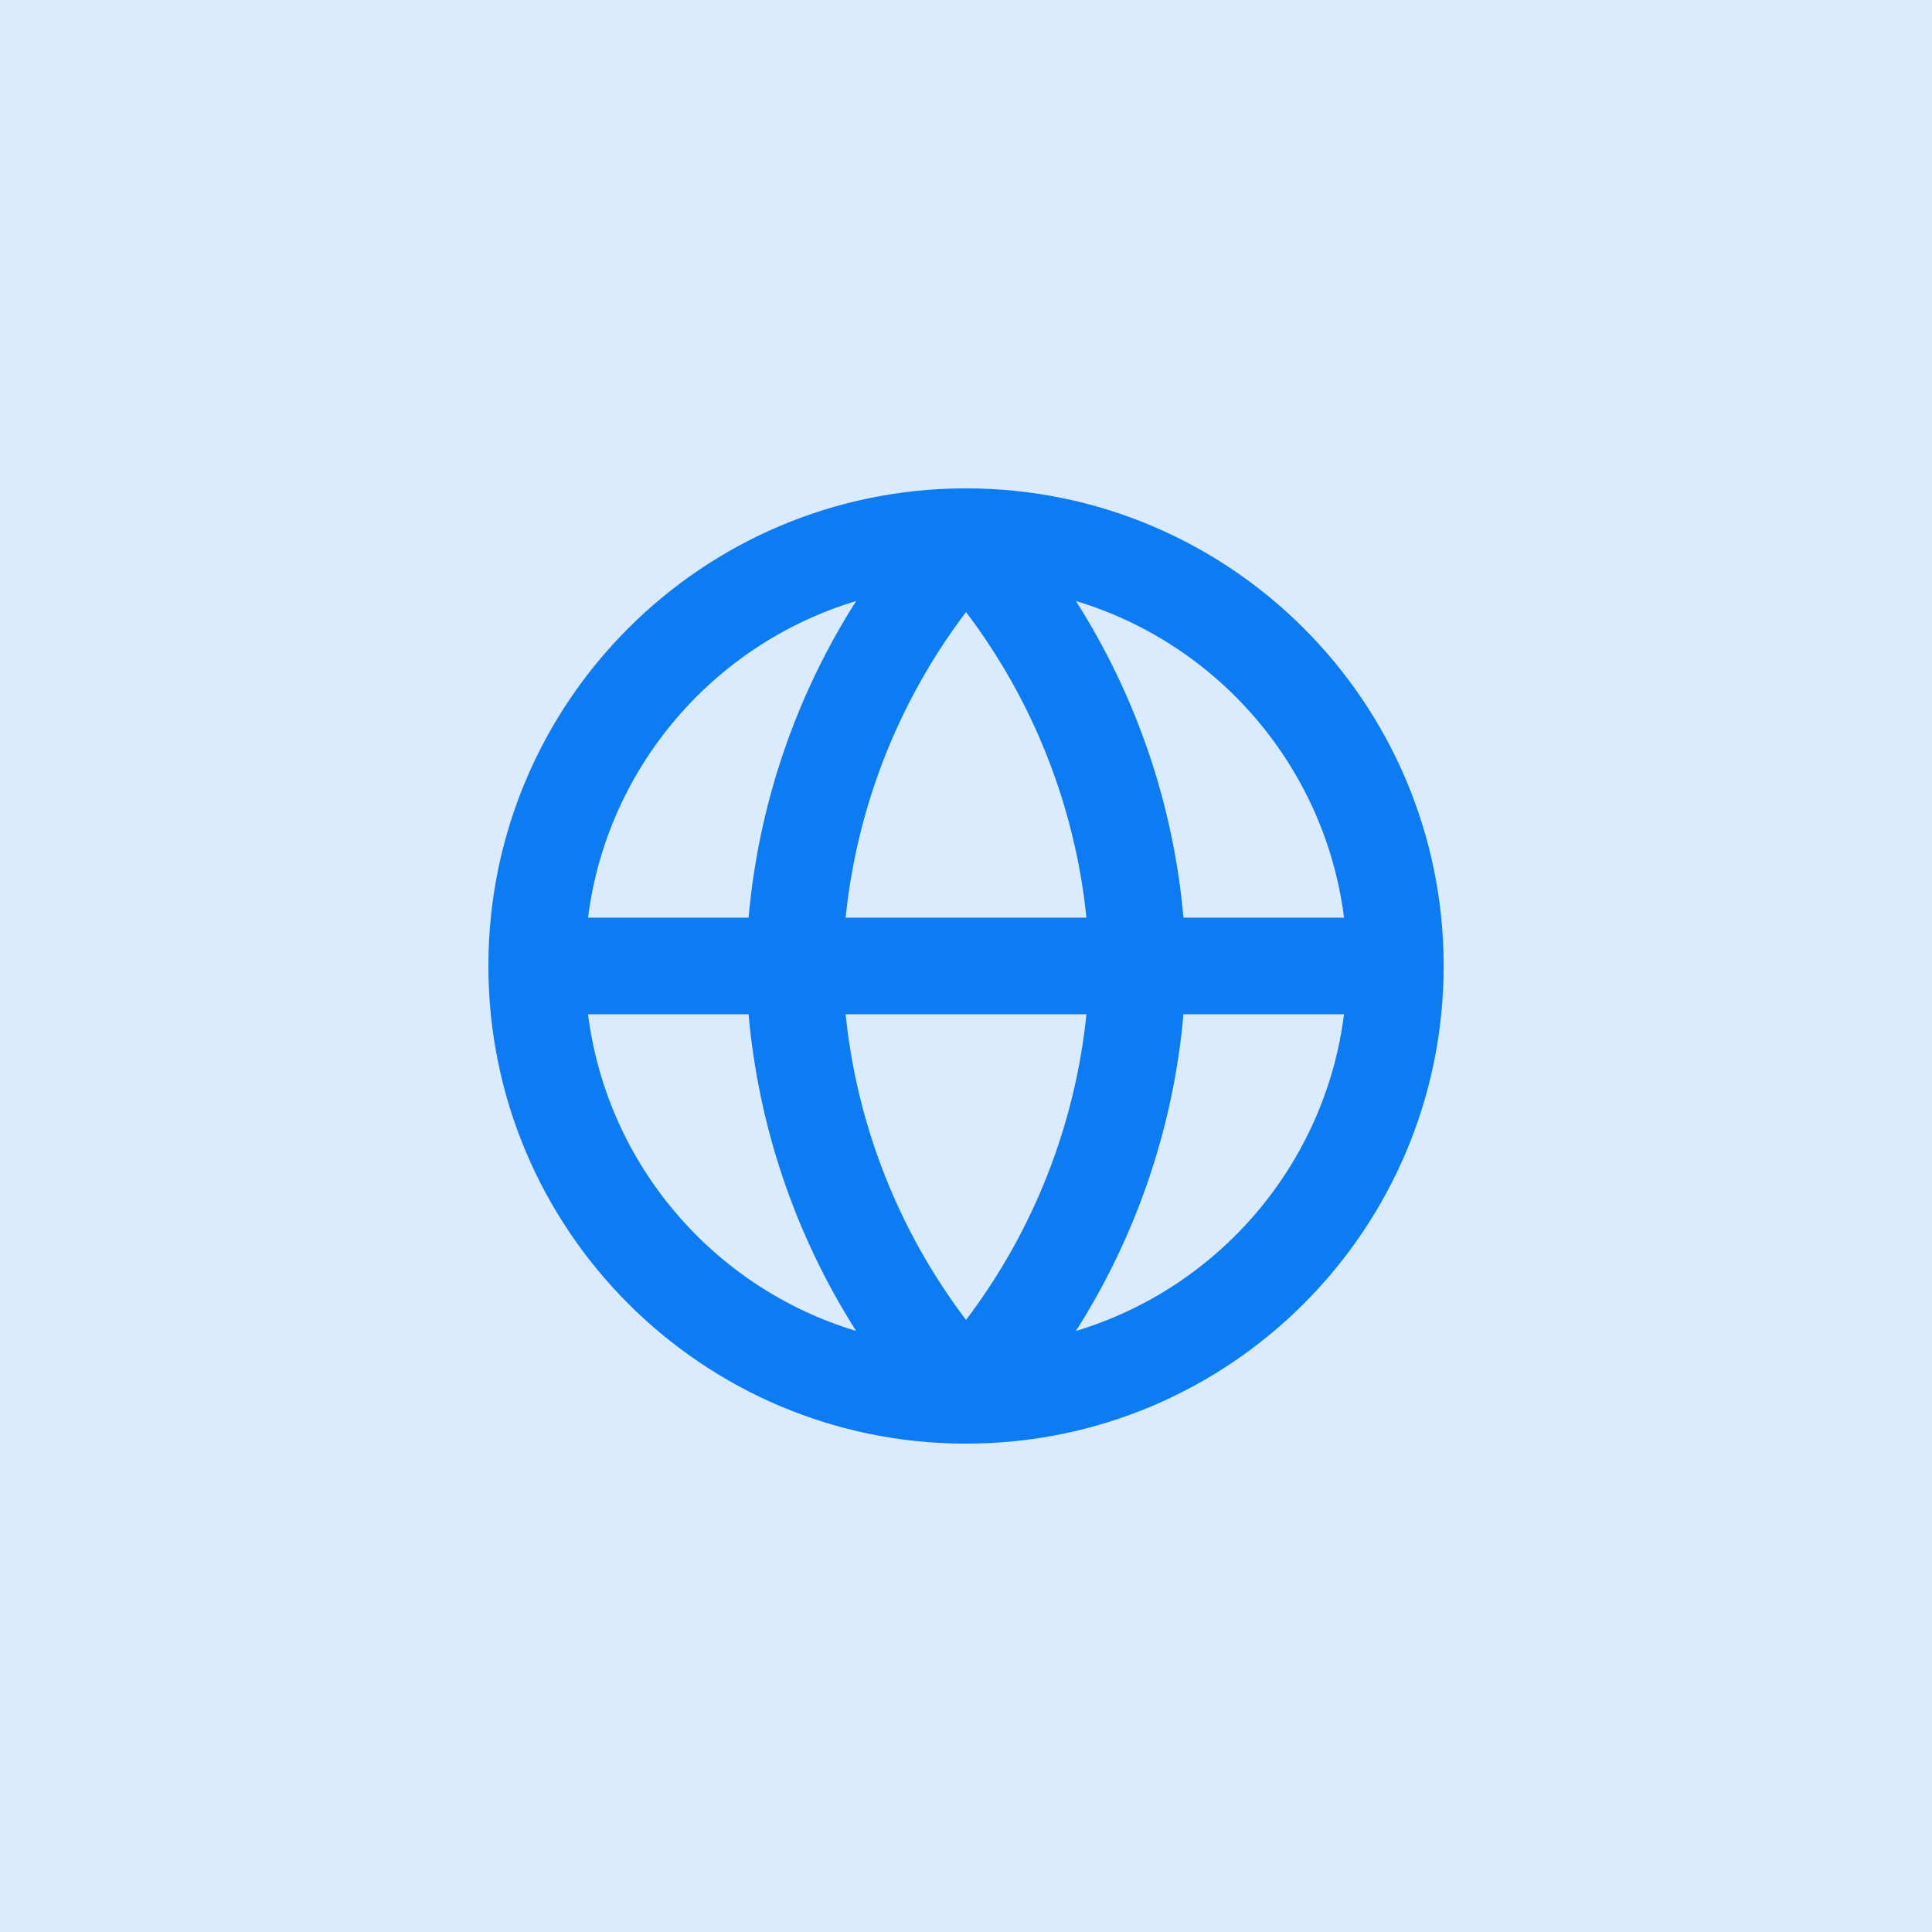 <svg width="80" height="80" viewBox="0 0 80 80" fill="none" xmlns="http://www.w3.org/2000/svg">
<g clip-path="url(#clip0_162_1322)">
<path d="M80 0H0V80H80V0Z" fill="#0D7CF2" fill-opacity="0.15"/>
<path fill-rule="evenodd" clip-rule="evenodd" d="M24.349 37.999H30.997C31.41 33.321 32.944 28.825 35.45 24.888C29.572 26.656 25.138 31.76 24.349 37.999ZM40.001 25.344C37.212 29.024 35.485 33.403 35.015 37.999H44.987C44.517 33.403 42.79 29.024 40.001 25.344ZM44.987 41.999C44.517 46.596 42.79 50.975 40.001 54.655C37.212 50.975 35.485 46.596 35.015 41.999H44.987ZM30.997 41.999H24.349C25.138 48.239 29.572 53.343 35.45 55.111C32.944 51.174 31.41 46.678 30.997 41.999ZM44.552 55.111C47.058 51.174 48.592 46.678 49.005 41.999H55.653C54.864 48.239 50.43 53.343 44.552 55.111ZM55.653 37.999H49.005C48.592 33.321 47.058 28.825 44.552 24.888C50.43 26.656 54.864 31.76 55.653 37.999ZM20.223 39.999C20.223 29.076 29.078 20.222 40.001 20.222C50.924 20.222 59.779 29.077 59.779 39.999C59.779 50.922 50.924 59.778 40.001 59.778C29.078 59.778 20.223 50.922 20.223 39.999Z" fill="#0D7CF2"/>
</g>
<defs>
<clipPath id="clip0_162_1322">
<rect width="80" height="80" fill="white"/>
</clipPath>
</defs>
</svg>
